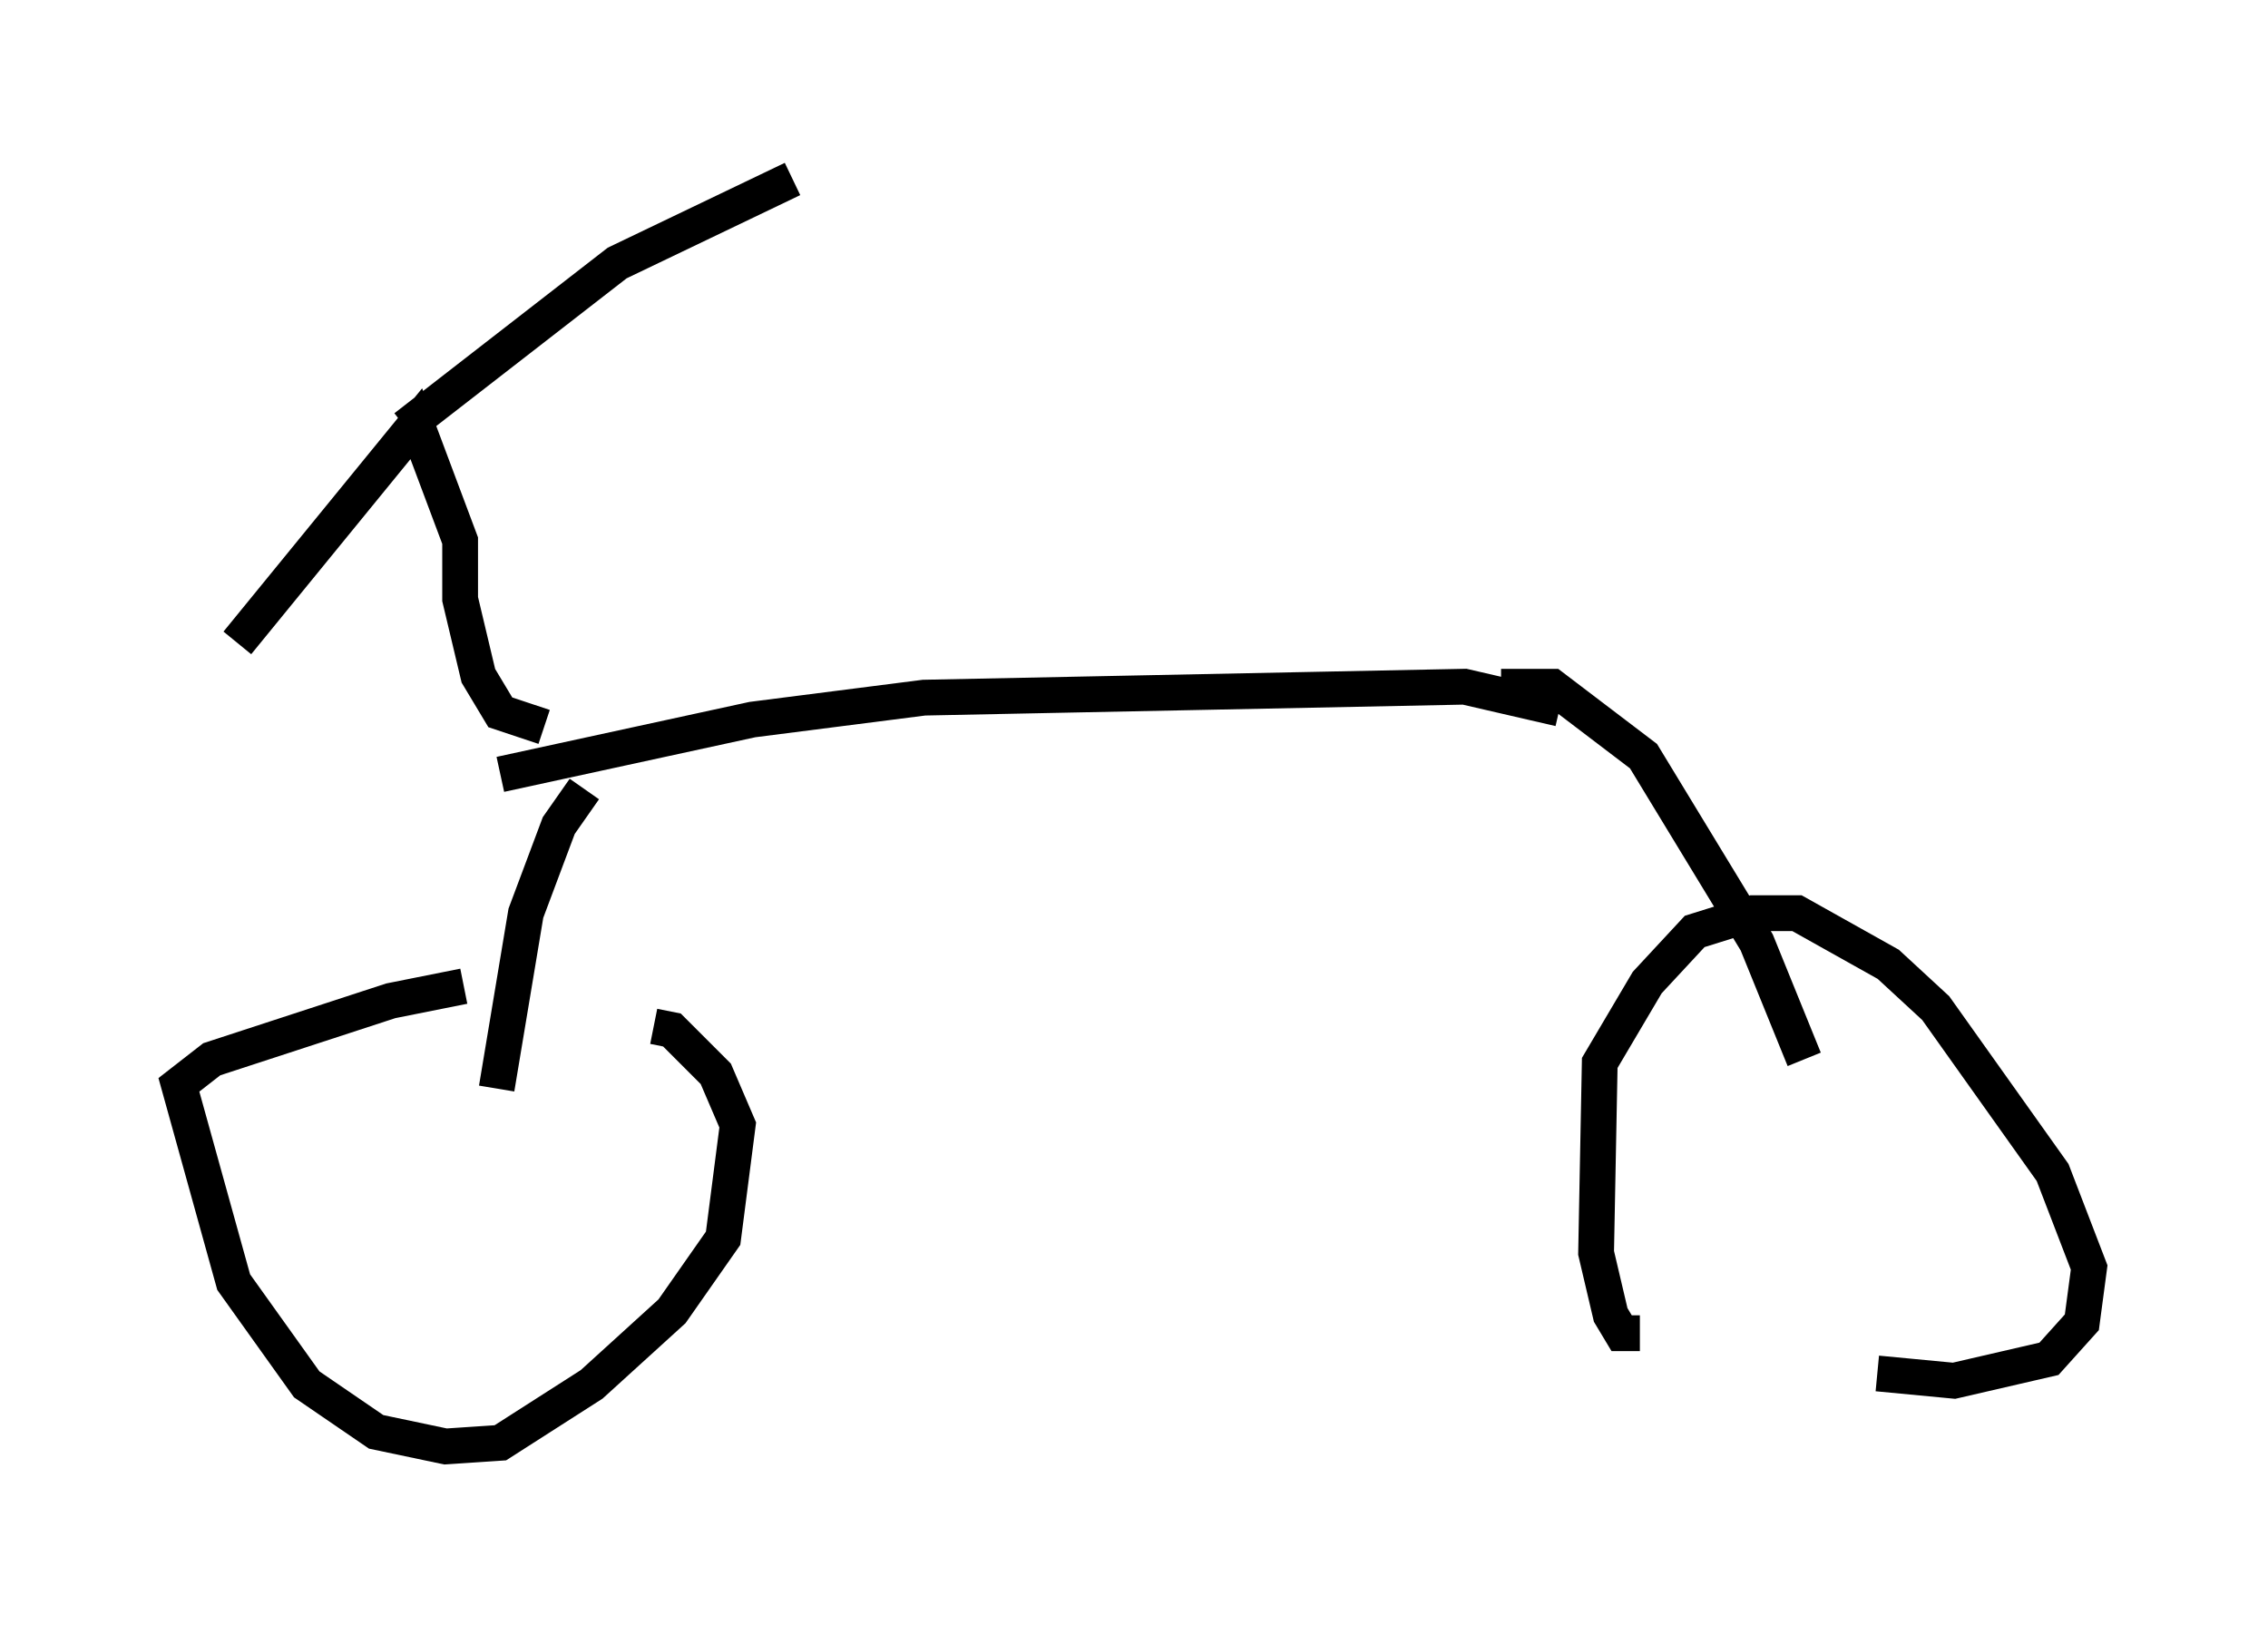 <?xml version="1.0" encoding="utf-8" ?>
<svg baseProfile="full" height="45.423" version="1.1" width="63.39" xmlns="http://www.w3.org/2000/svg" xmlns:ev="http://www.w3.org/2001/xml-events" xmlns:xlink="http://www.w3.org/1999/xlink"><defs /><rect fill="white" height="45.423" width="63.39" x="0" y="0" /><path d="M16.842, 27.561 m-3.879, 0.0 l-2.042, 0.408 -5.002, 1.633 l-0.919, 0.715 1.531, 5.513 l2.042, 2.858 1.94, 1.327 l1.94, 0.408 1.531, -0.102 l2.552, -1.633 2.246, -2.042 l1.429, -2.042 0.408, -3.165 l-0.613, -1.429 -1.225, -1.225 l-0.51, -0.102 m27.563, 8.575 l-0.51, 0.0 -0.306, -0.51 l-0.408, -1.735 0.102, -5.308 l1.327, -2.246 1.327, -1.429 l1.633, -0.51 1.225, 0.0 l2.552, 1.429 1.327, 1.225 l3.267, 4.594 1.021, 2.654 l-0.204, 1.531 -0.919, 1.021 l-2.654, 0.613 -2.144, -0.204 m-38.486, -16.742 l7.044, -1.531 4.798, -0.613 l15.109, -0.306 2.654, 0.613 m-27.257, 2.246 l-0.715, 1.021 -0.919, 2.45 l-0.817, 4.9 m28.073, -11.229 l1.429, 0.0 2.552, 1.94 l3.165, 5.206 1.327, 3.267 m-35.219, -9.29 l-1.225, -0.408 -0.613, -1.021 l-0.51, -2.144 0.0, -1.633 l-1.225, -3.267 -5.002, 6.125 m4.696, -6.023 l5.921, -4.594 4.9, -2.348 " fill="none" stroke="black" stroke-width="1" /></svg>